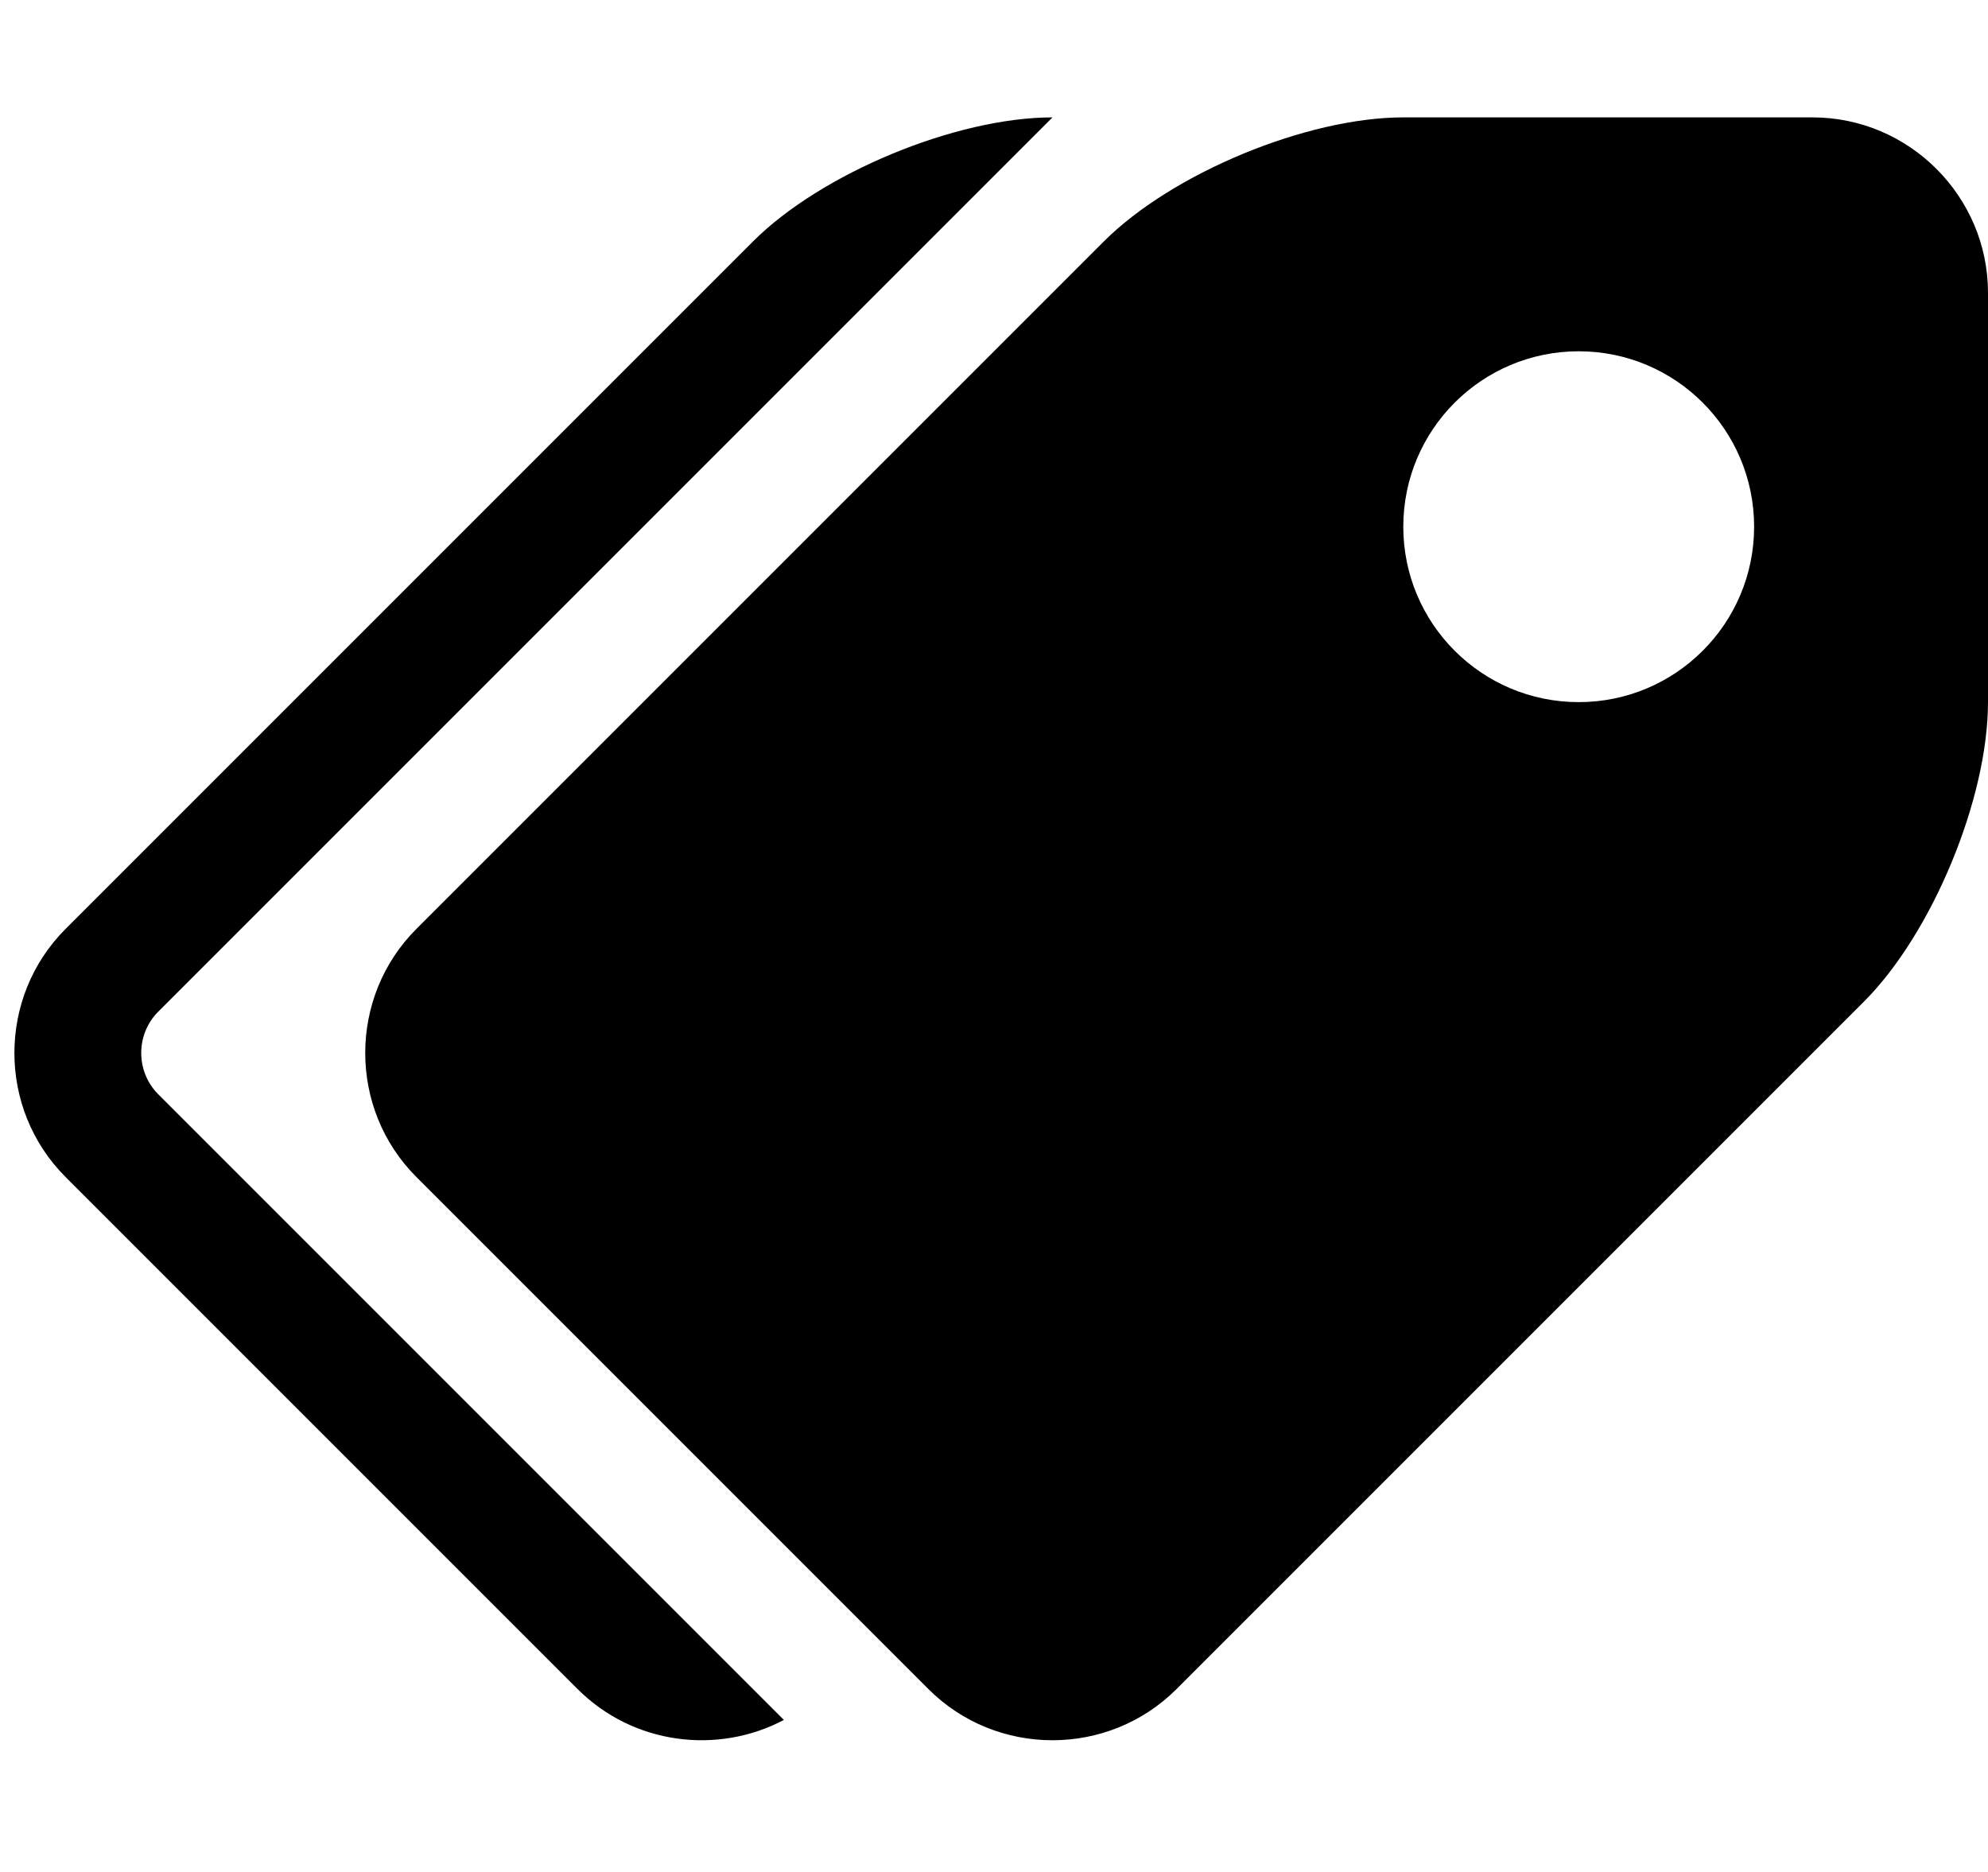 <svg class="svg-icon" style="width: 1.062em; height: 1em;vertical-align: middle;fill: currentColor;overflow: hidden;" viewBox="0 0 1088 1024" version="1.1" xmlns="http://www.w3.org/2000/svg"><path d="M992 64 768 64c-52.8 0-126.546 30.546-163.882 67.882L227.882 508.118c-37.334 37.334-37.334 98.428 0 135.764l280.236 280.234c37.334 37.336 98.428 37.336 135.764 0l376.234-376.234C1057.454 510.546 1088 436.8 1088 384L1088 160C1088 107.2 1044.8 64 992 64zM864 384c-53.02 0-96-42.98-96-96s42.98-96 96-96 96 42.98 96 96S917.02 384 864 384zM86.626 598.626 429.004 941.004C392.74 960.164 346.542 954.542 316.118 924.116L35.882 643.882C-1.452 606.546-1.452 545.452 35.882 508.118L412.118 131.882C449.454 94.546 523.2 64 576 64L86.626 553.372C74.182 565.818 74.182 586.18 86.626 598.626Z"  /></svg>